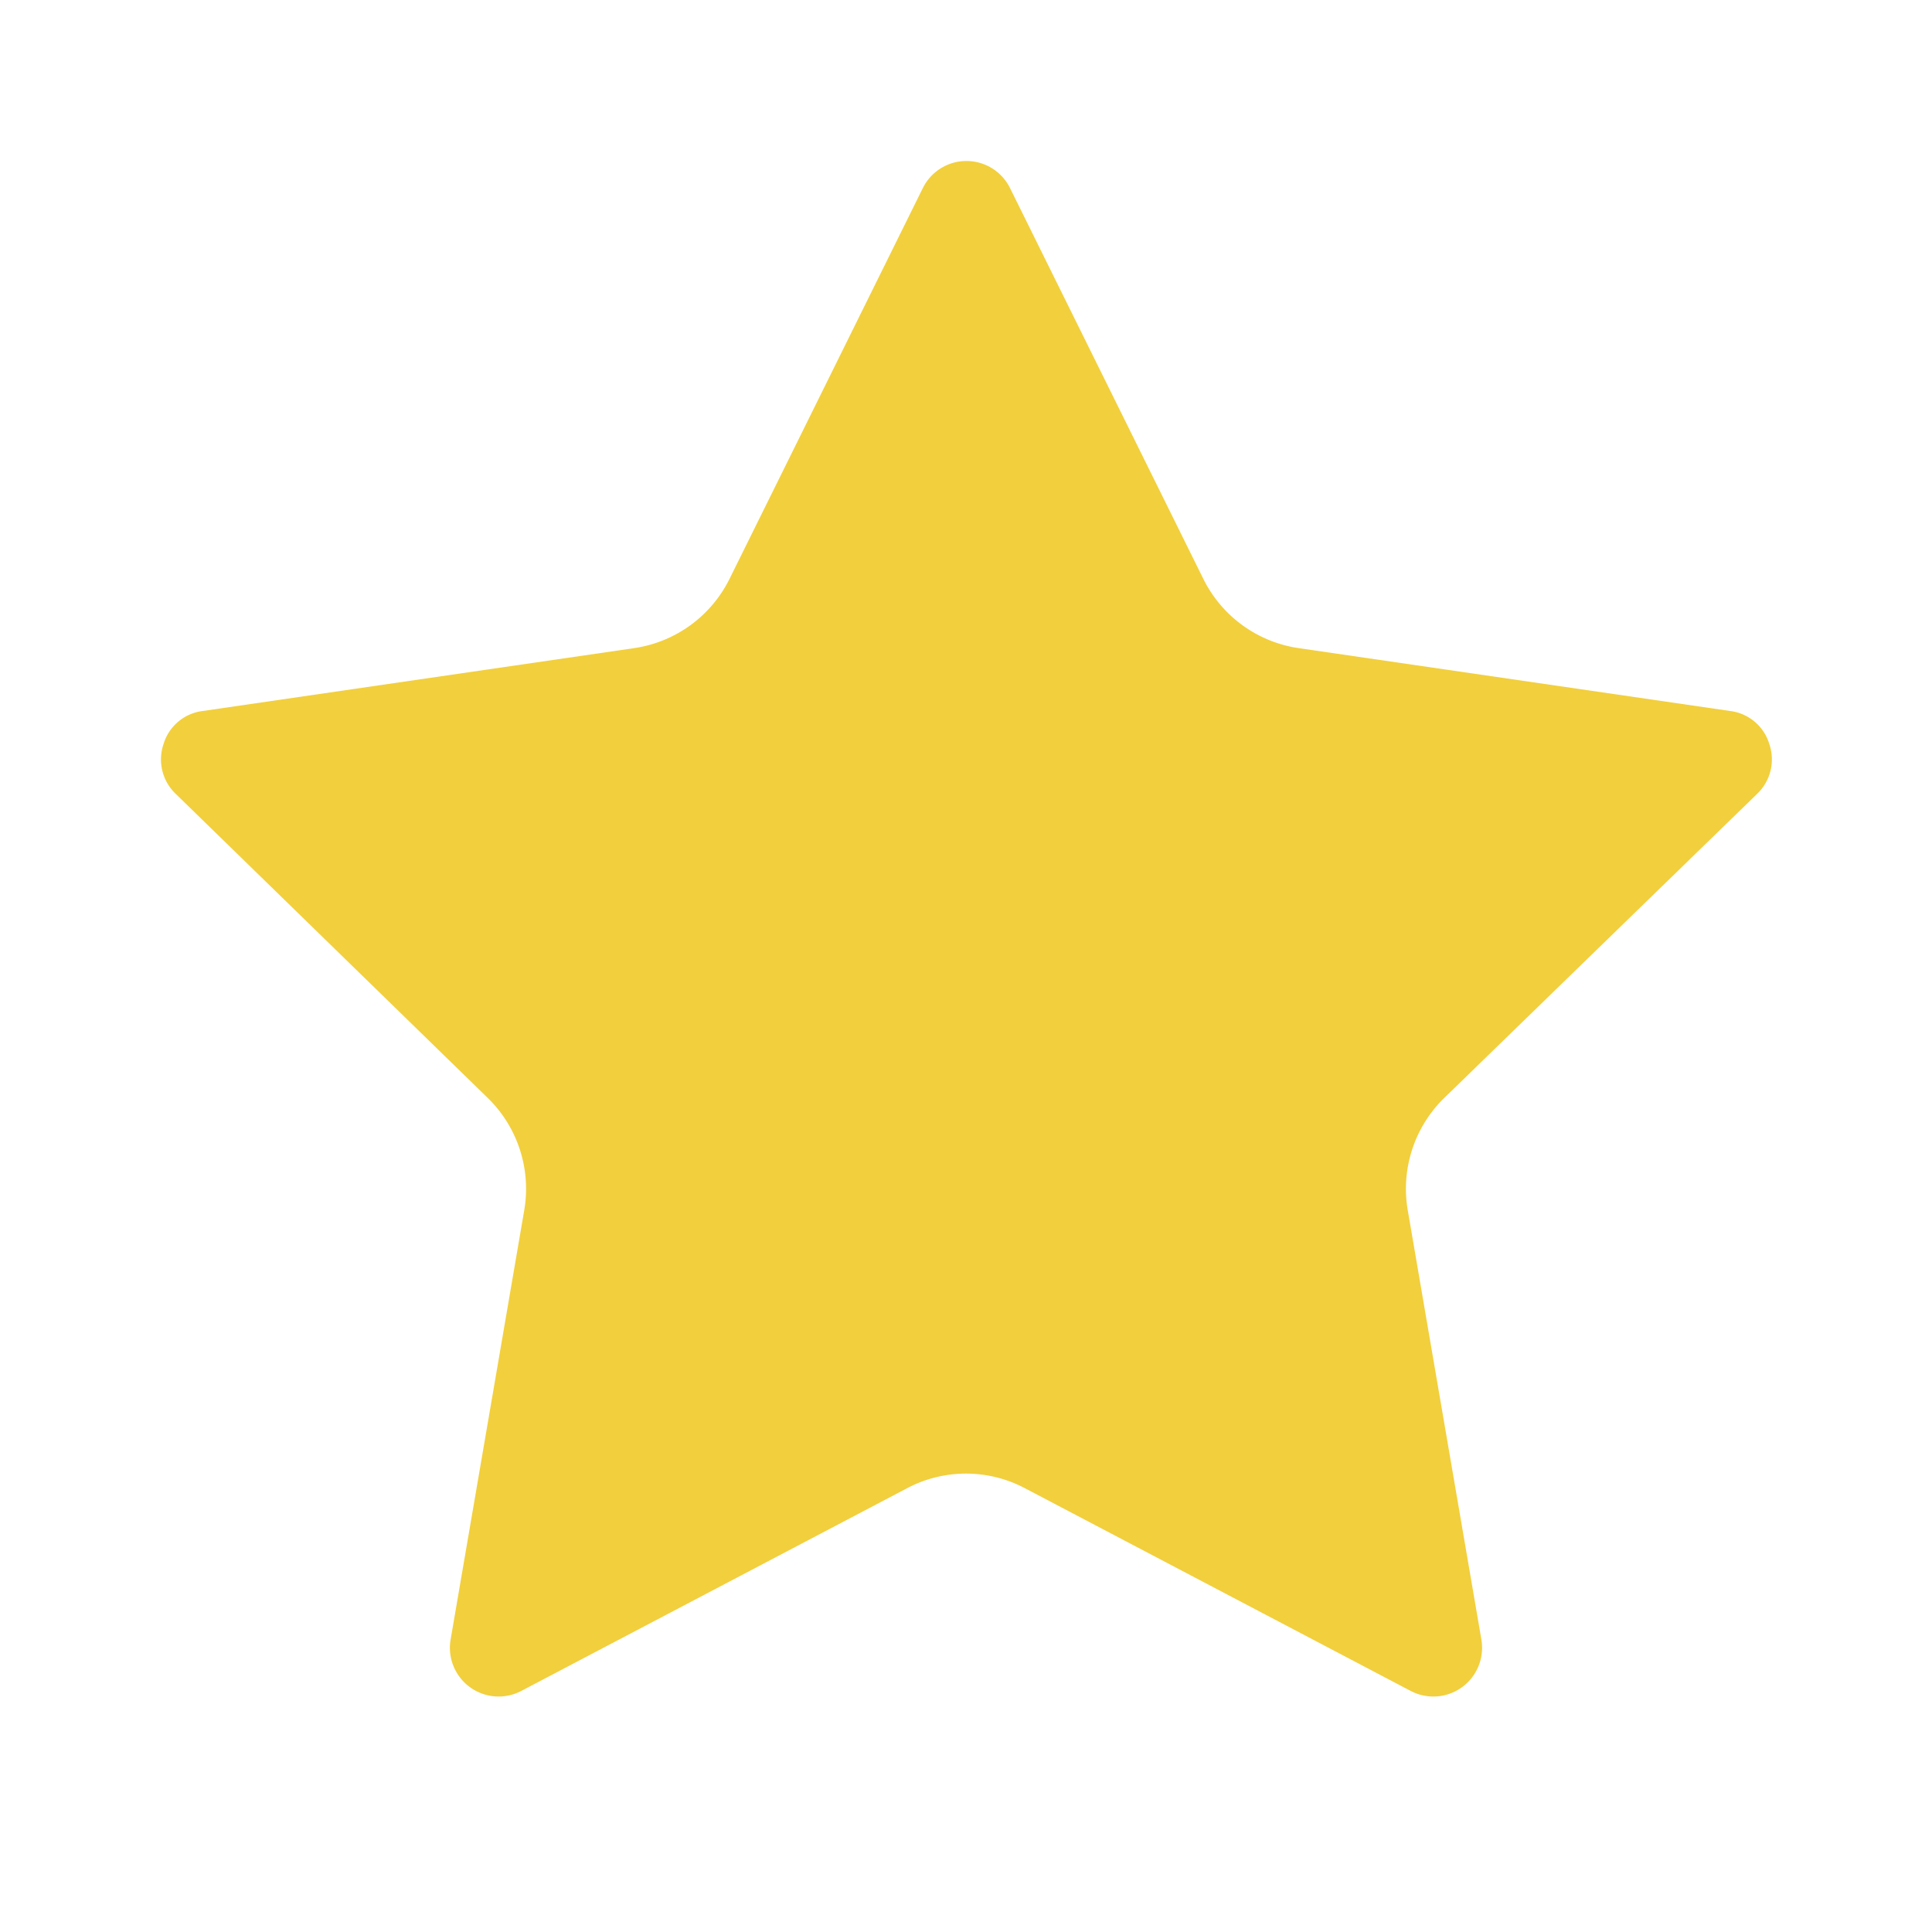 <svg xmlns="http://www.w3.org/2000/svg" width="18" height="18" viewBox="0 0 18 18"><defs><style>.a{fill:none;}.b{fill:#f2cf3c;}</style></defs><rect class="a" width="18" height="18"/><path class="b" d="M20.957,19.619a1.182,1.182,0,0,0-.34,1.048l.686,4a.454.454,0,0,1-.659.477l-3.593-1.888a1.174,1.174,0,0,0-1.1,0l-3.593,1.888a.454.454,0,0,1-.659-.477l.686-4a1.182,1.182,0,0,0-.34-1.048L9.138,16.786a.443.443,0,0,1-.113-.465.437.437,0,0,1,.366-.307l4.015-.585a1.182,1.182,0,0,0,.893-.648l1.8-3.639a.453.453,0,0,1,.812,0l1.8,3.639a1.182,1.182,0,0,0,.893.648l4.015.585a.437.437,0,0,1,.366.307.443.443,0,0,1-.113.465Z" transform="translate(-7.501 -9.39)"/></svg>
